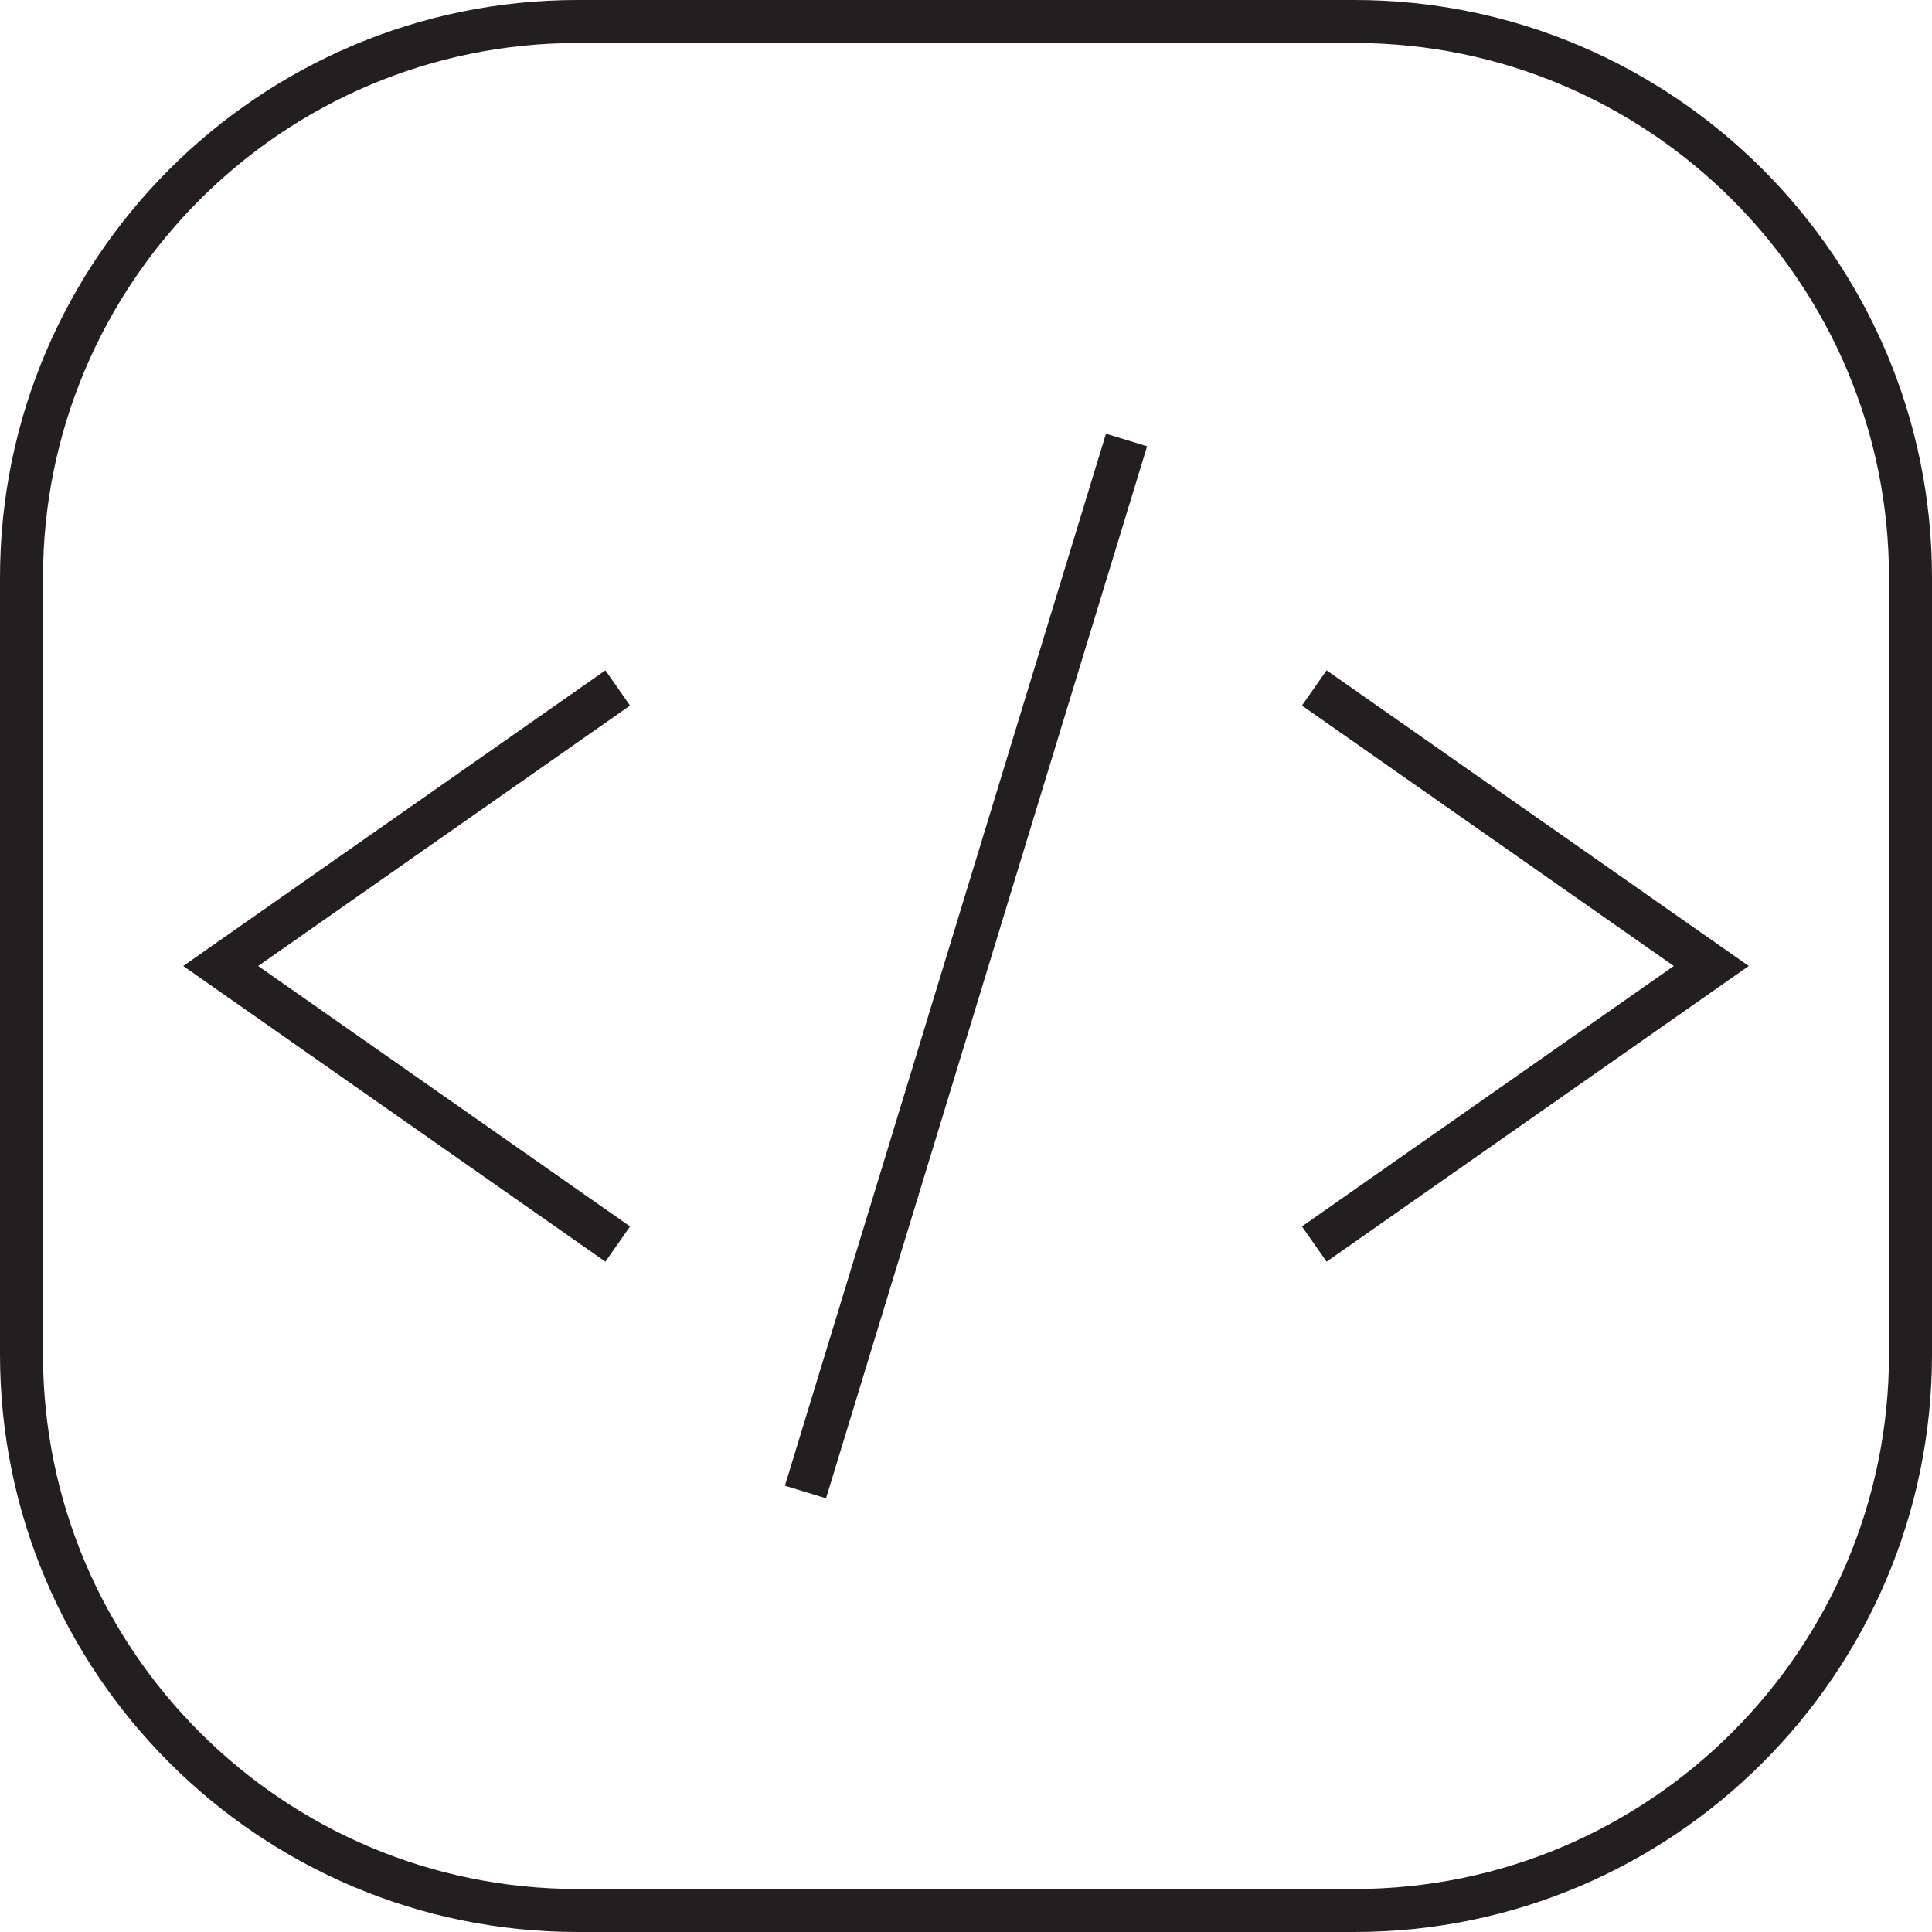 <?xml version="1.0" encoding="utf-8"?>
<!-- Generator: Adobe Illustrator 27.0.0, SVG Export Plug-In . SVG Version: 6.00 Build 0)  -->
<svg version="1.1" id="Layer_1" xmlns="http://www.w3.org/2000/svg" xmlns:xlink="http://www.w3.org/1999/xlink" x="0px" y="0px"
	 viewBox="0 0 134.8 134.8" style="enable-background:new 0 0 134.8 134.8;" xml:space="preserve">
<style type="text/css">
	.st0{fill:none;stroke:#231F20;stroke-width:3;stroke-miterlimit:10;}
</style>
<path class="st0" d="M94.5,133.3H40.3c-21.4,0-38.8-17.4-38.8-38.8V40.3c0-21.4,17.4-38.8,38.8-38.8h54.2
	c21.4,0,38.8,17.4,38.8,38.8v54.2C133.3,115.9,115.9,133.3,94.5,133.3z M43.1,48L15.4,67.4l27.7,19.4 M91.7,48l27.7,19.4L91.7,86.8
	 M78.6,30.7l-22.4,73.4"/>
</svg>
